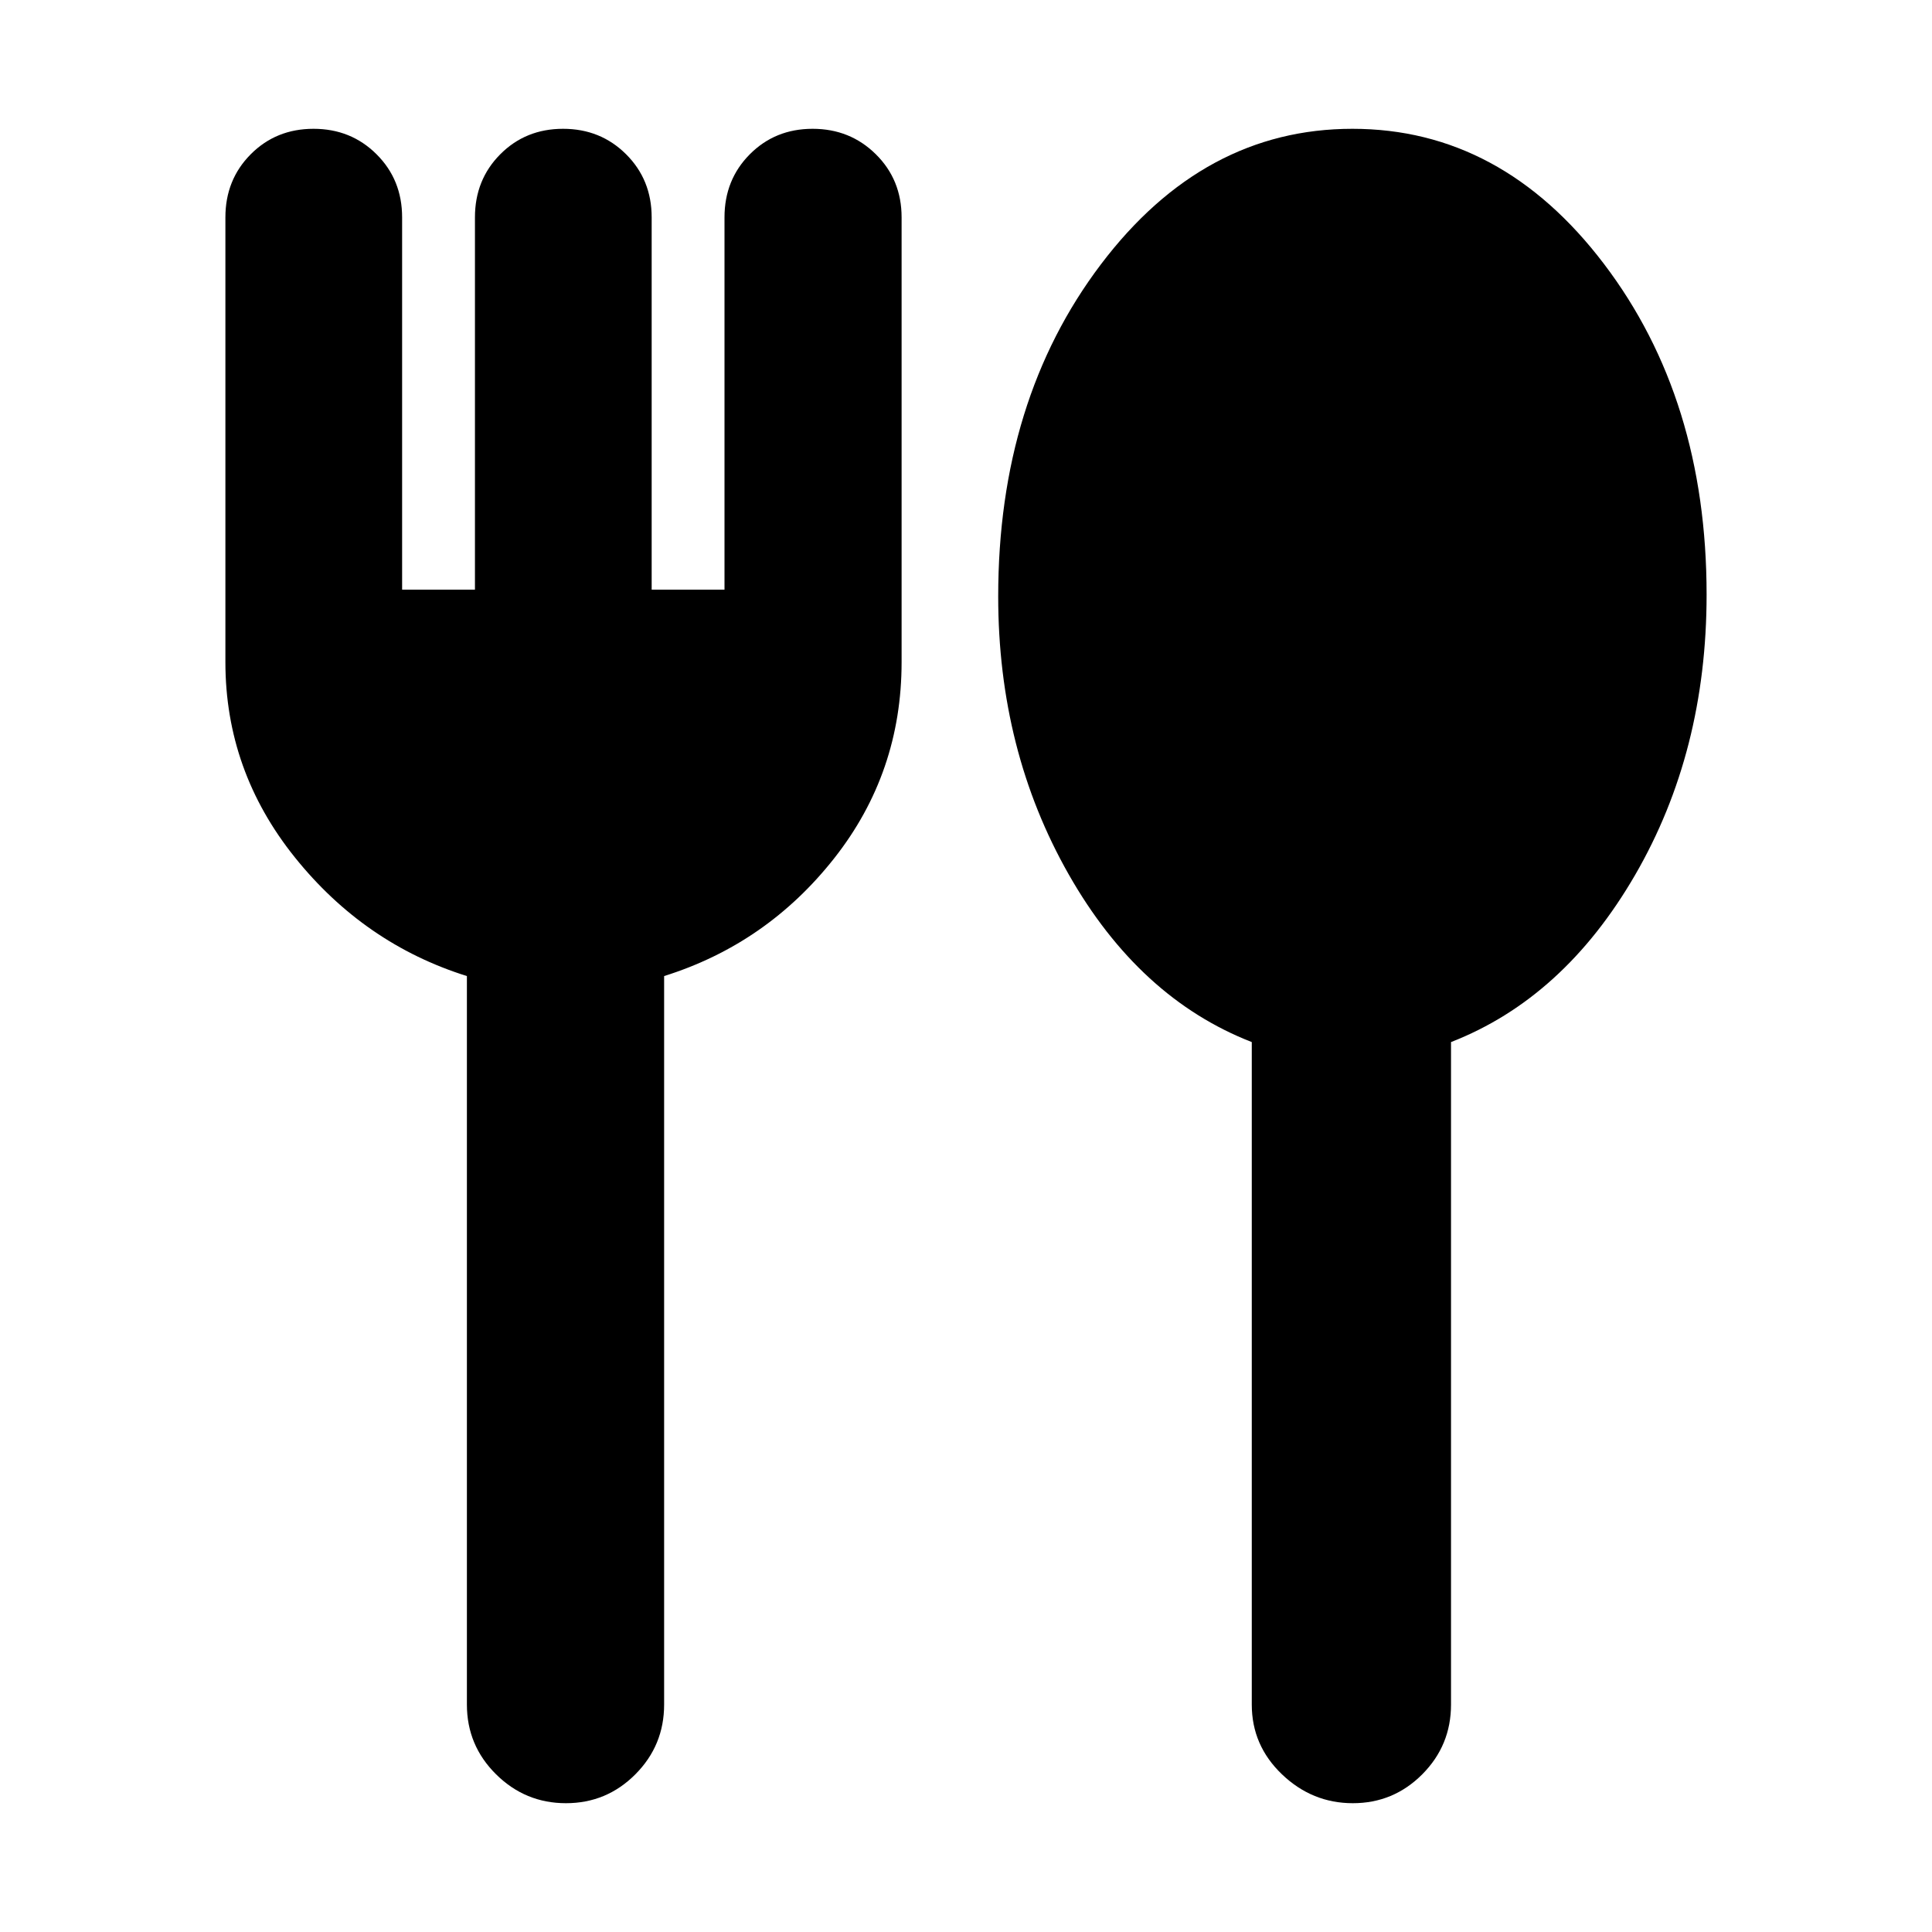 <svg xmlns="http://www.w3.org/2000/svg" height="20" viewBox="0 -960 960 960" width="20"><path d="M281.21-64Q261-64 246.5-78.35T232-113v-362q-51-16-85.5-59T112-631v-221q0-18.7 12.59-31.35Q137.18-896 155.79-896t31.31 12.65q12.71 12.65 12.71 31.35v185H236v-185q0-18.7 12.59-31.35Q261.18-896 279.79-896t31.31 12.65q12.71 12.65 12.71 31.35v185H360v-185q0-18.7 12.59-31.35Q385.18-896 403.79-896t31.41 12.65Q448-870.7 448-852v221q0 54.99-33.5 97.49Q381-491 330-475v362q0 20.3-14.29 34.65Q301.42-64 281.21-64Zm391 0Q652-64 637-78.35T622-113v-329.2q-56-21.8-91-83.38-35-61.59-35-138.06 0-97.55 51-164.96Q598-896 672-896t125 67.13q51 67.14 51 164.32 0 78.02-35.5 139.28Q777-464 721-442.2V-113q0 20.3-14.29 34.65Q692.42-64 672.21-64Z"/></svg>